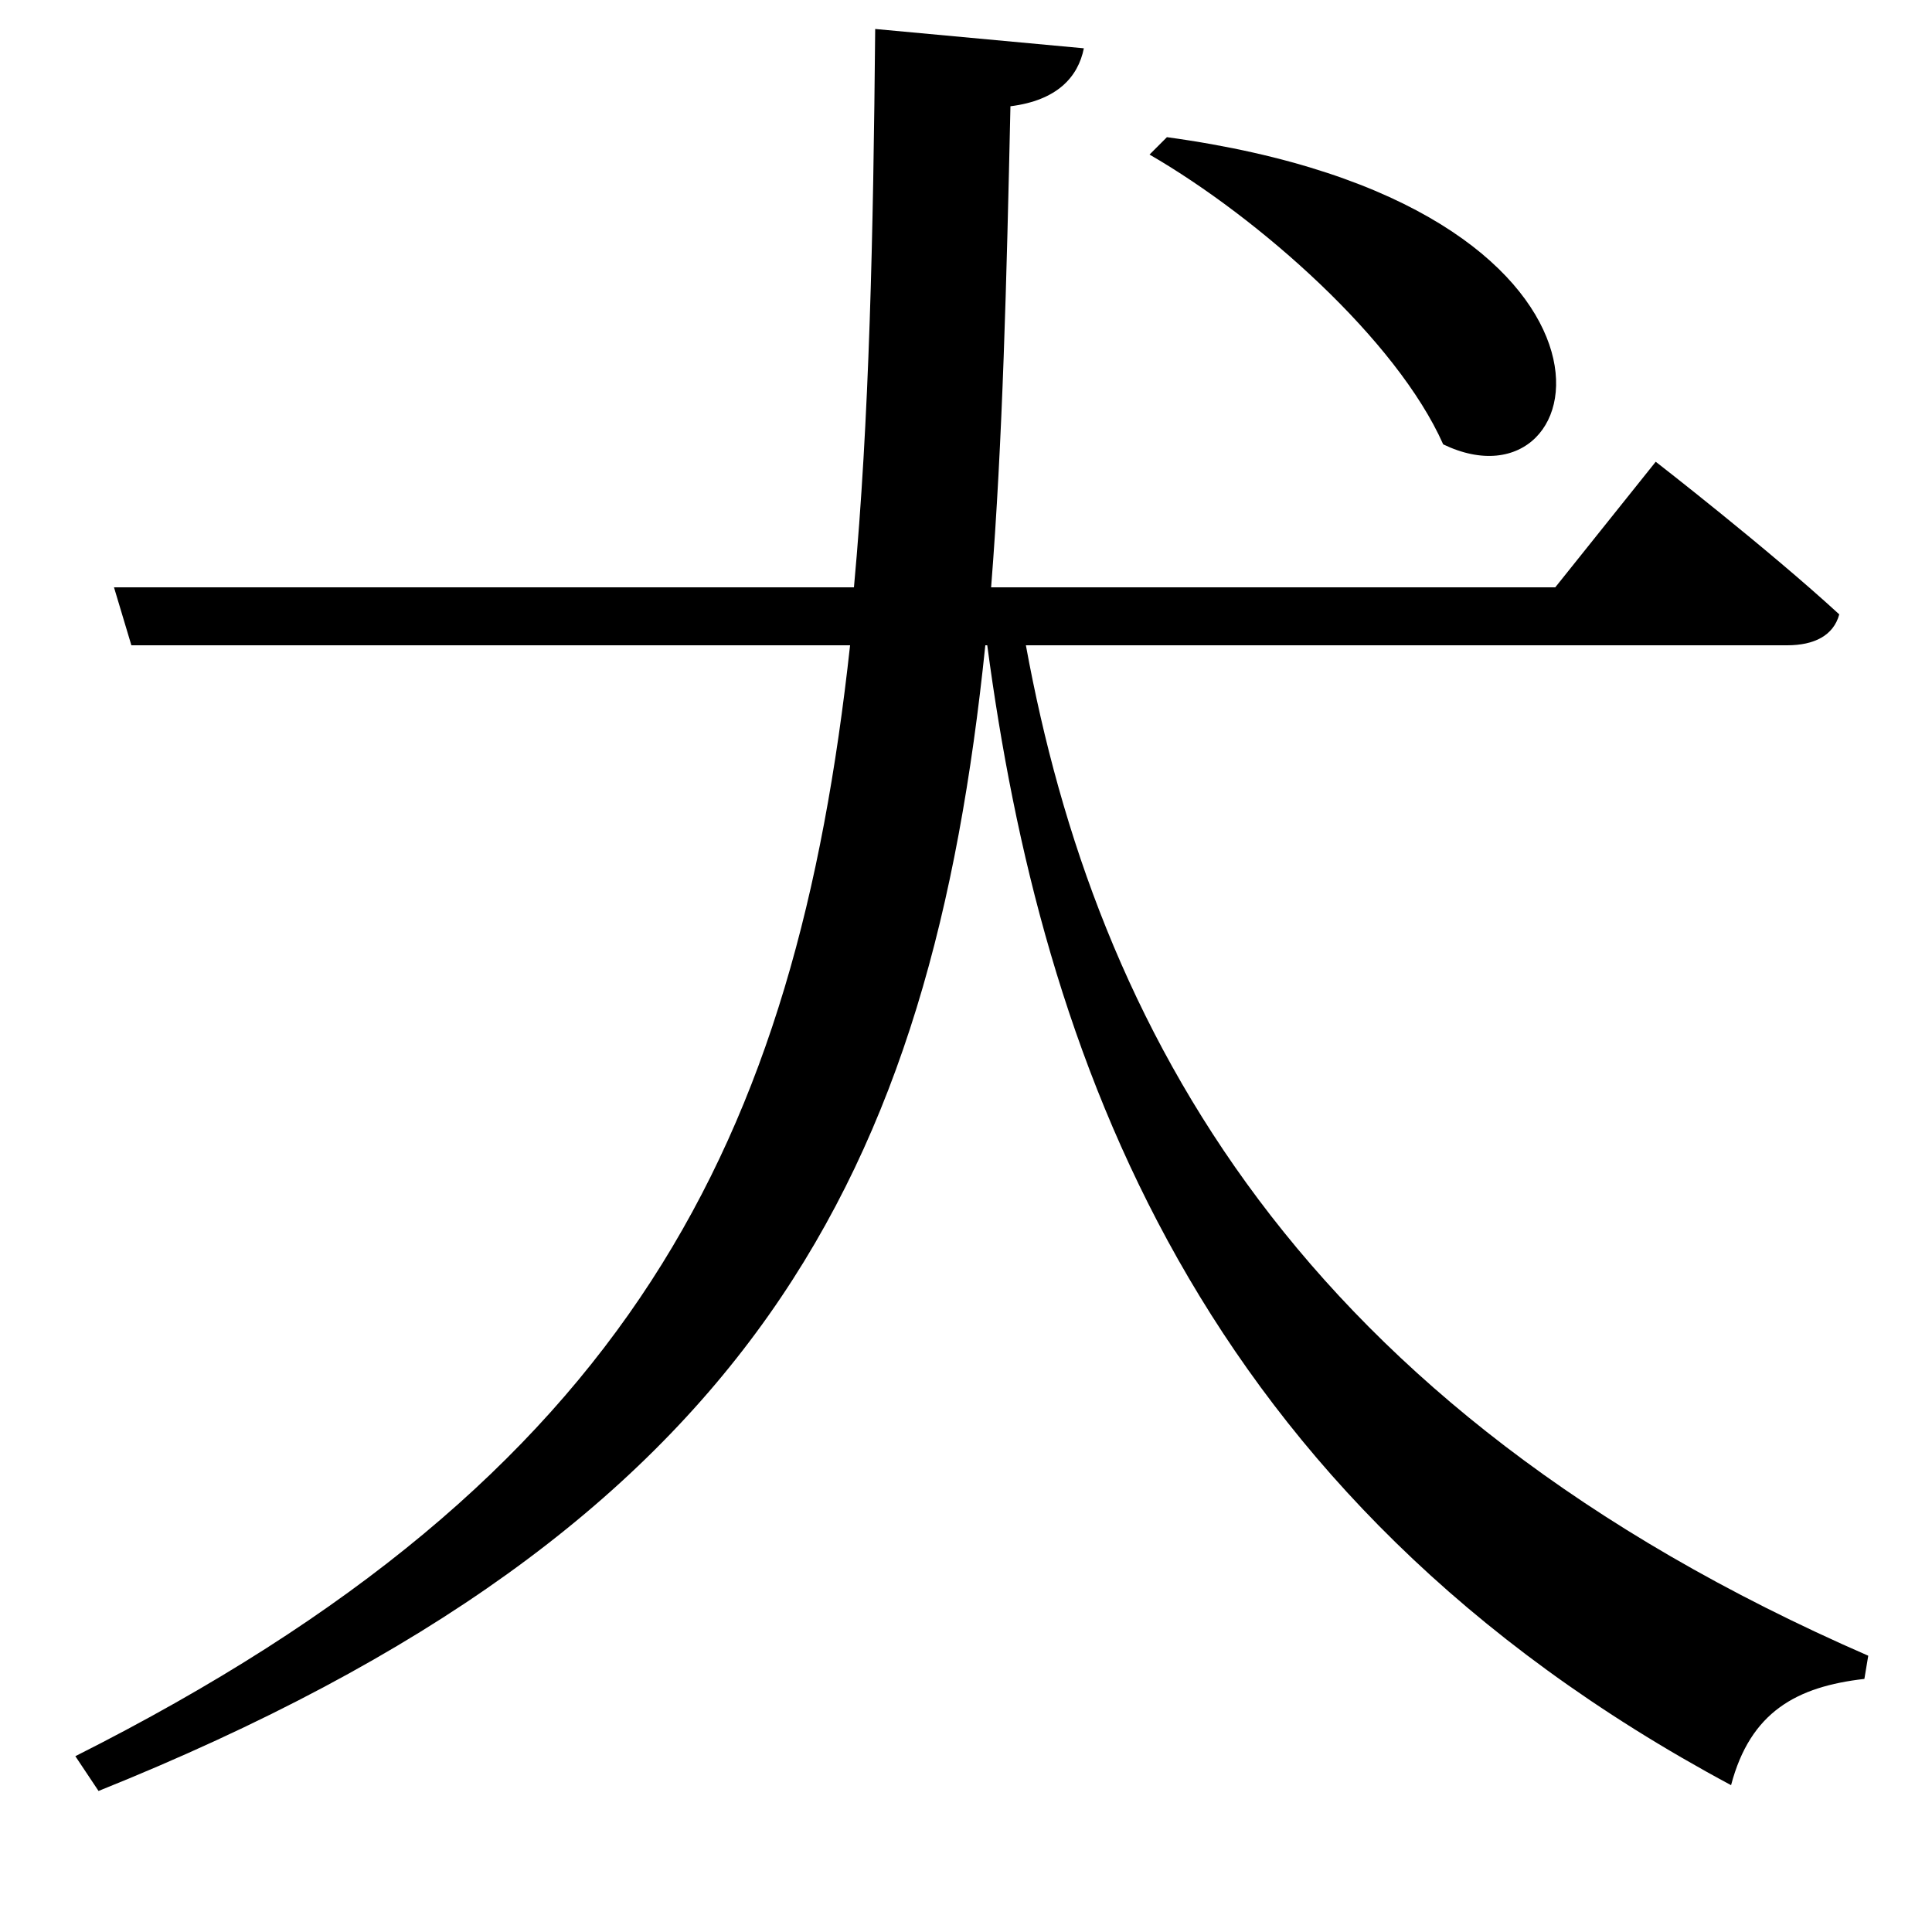 <svg xmlns="http://www.w3.org/2000/svg"
    viewBox="0 0 1000 1000">
  <!--
© 2017-2023 Adobe (http://www.adobe.com/).
Noto is a trademark of Google Inc.
This Font Software is licensed under the SIL Open Font License, Version 1.1. This Font Software is distributed on an "AS IS" BASIS, WITHOUT WARRANTIES OR CONDITIONS OF ANY KIND, either express or implied. See the SIL Open Font License for the specific language, permissions and limitations governing your use of this Font Software.
http://scripts.sil.org/OFL
  -->
<path d="M604 71L595 80C652 113 723 176 747 230 828 269 860 106 604 71ZM453 15C452 122 450 217 442 304L59 304 68 334 440 334C412 590 327 764 39 909L51 927C392 790 482 605 510 334L511 334C539 544 618 775 896 924 906 886 930 873 965 869L967 857C671 728 567 531 531 334L925 334C939 334 949 329 952 318 915 284 857 239 857 239L805 304 513 304C519 228 521 145 523 55 547 52 558 40 561 25Z"/>
</svg>